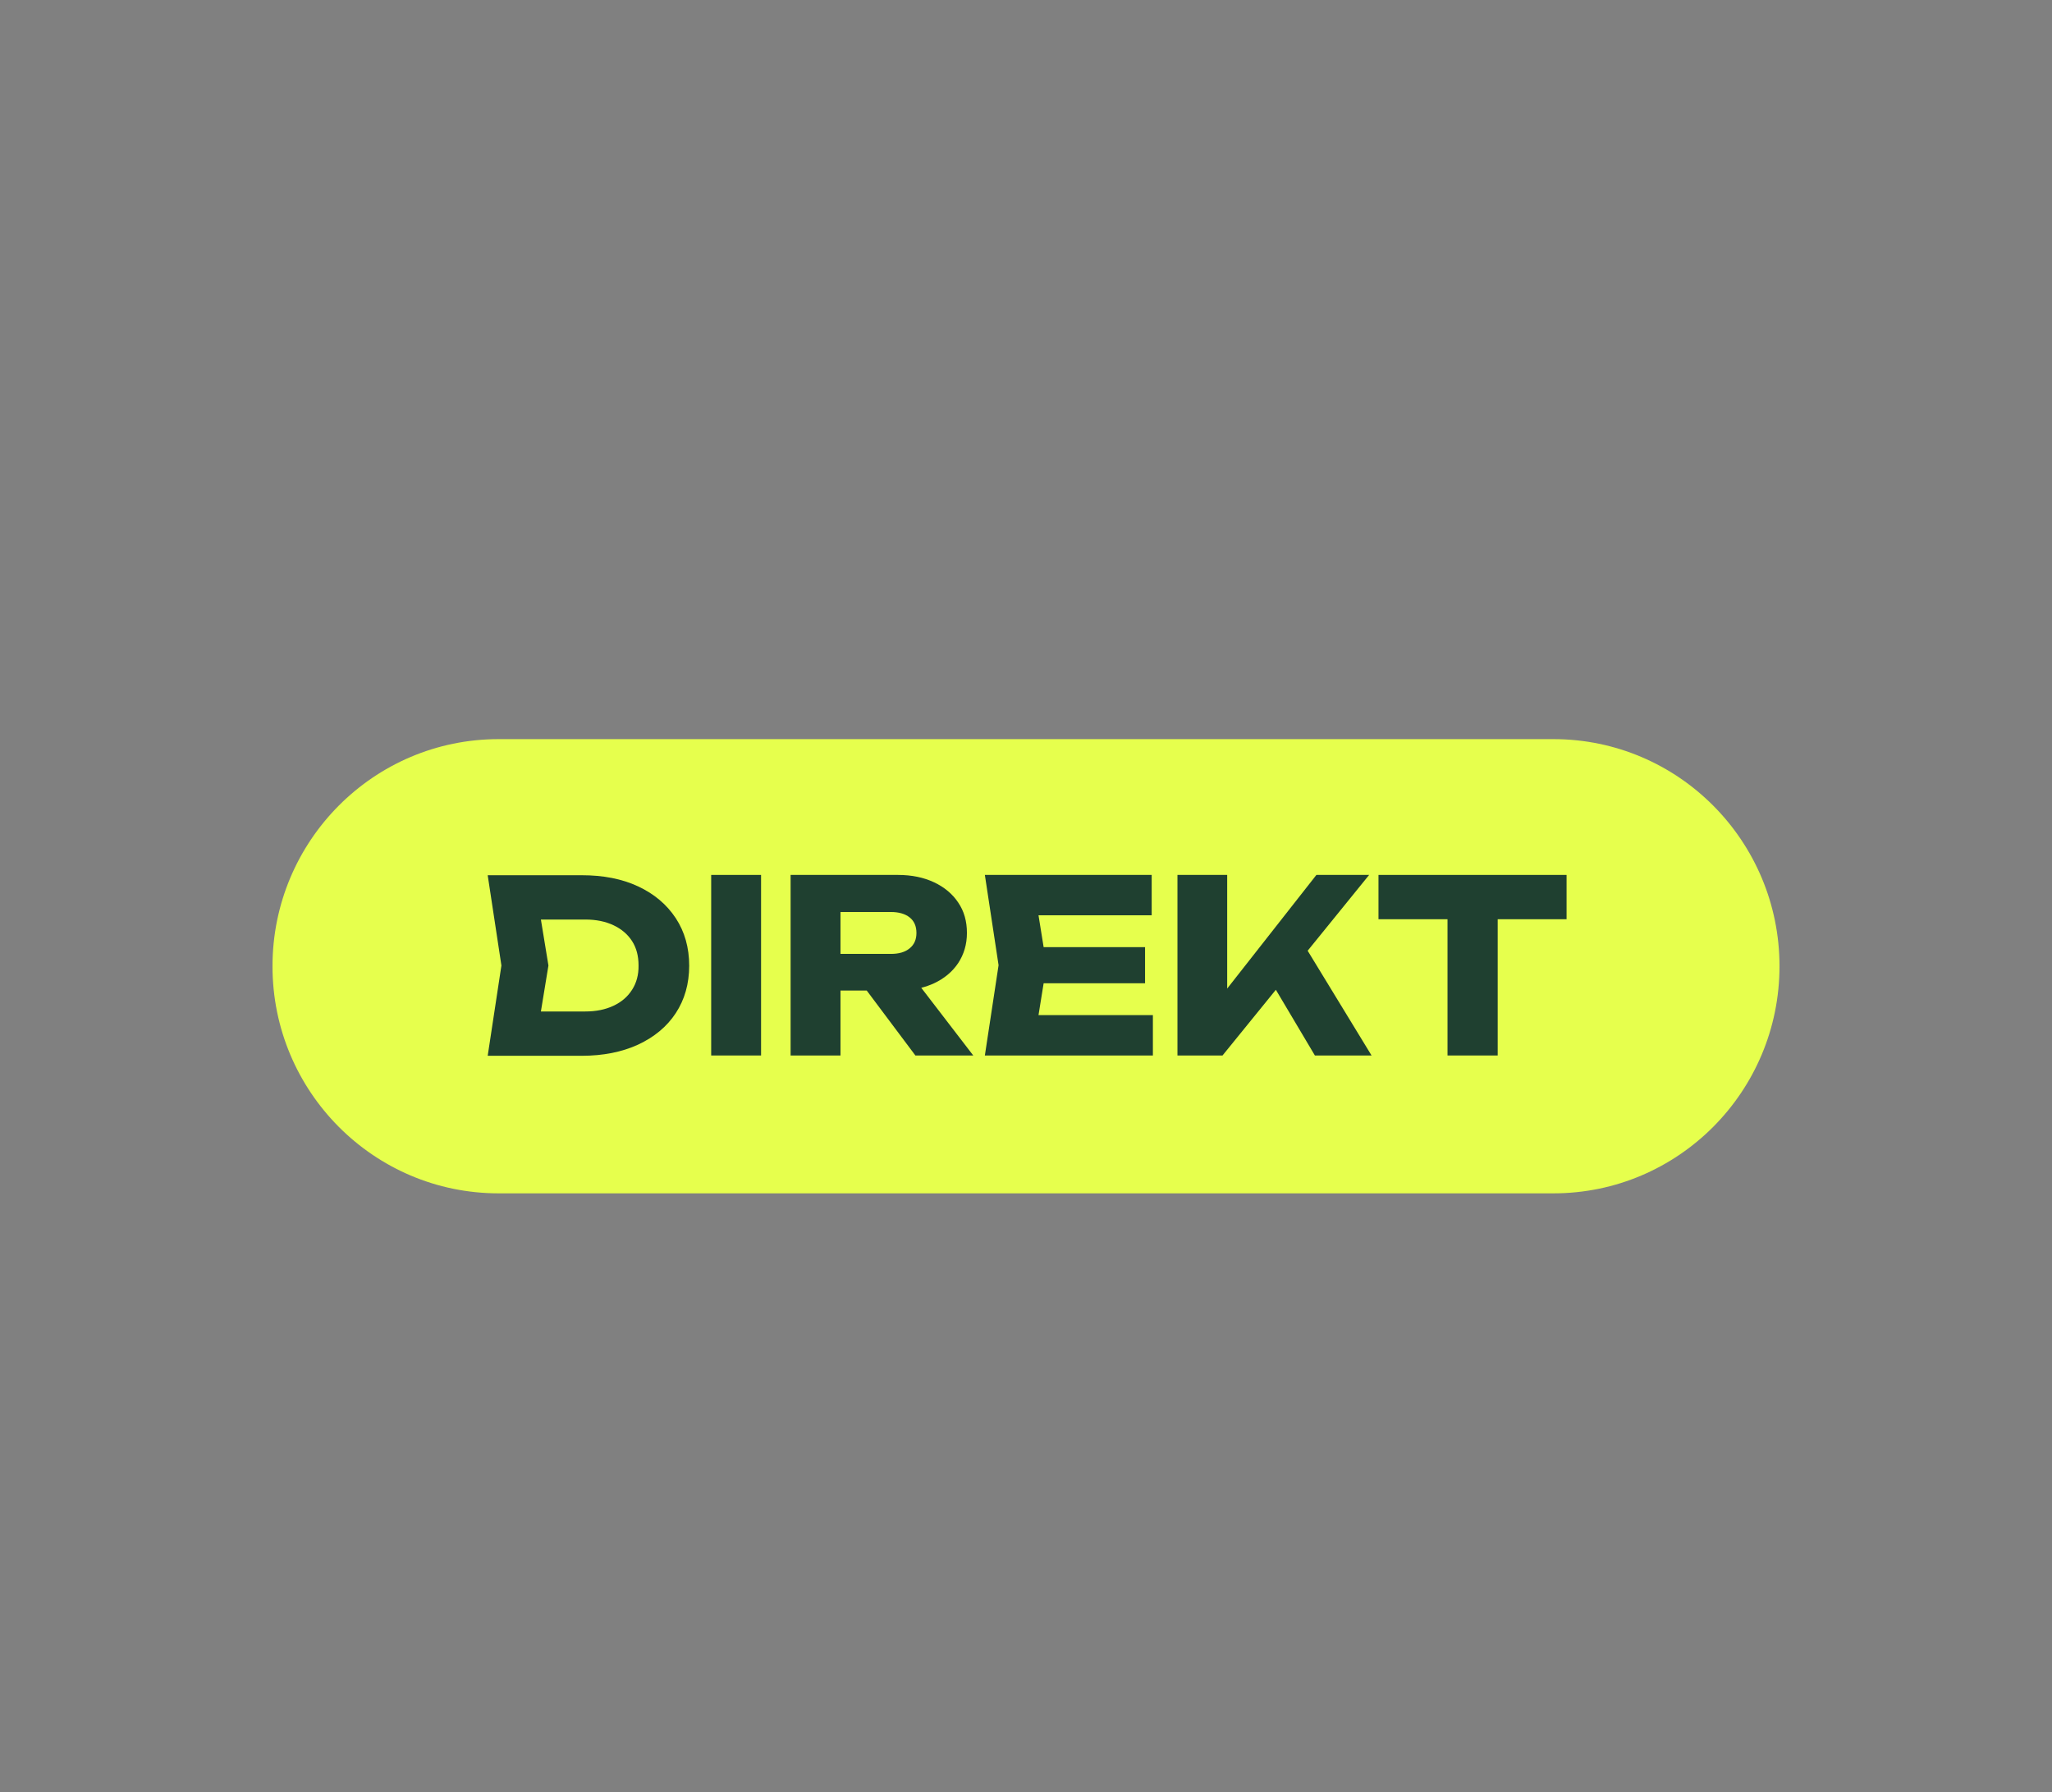 <svg width="497" height="434" viewBox="0 0 497 434" fill="none" xmlns="http://www.w3.org/2000/svg">
<rect x="0" y="0" width="497" height="434" fill="#808080" stroke="none"/>
<path d="M376.25 289H120.75C90.528 289 66 264.36 66 234C66 203.64 90.528 179 120.75 179H376.25C406.472 179 431 203.64 431 234C431 264.36 406.472 289 376.25 289Z" fill="#E6FF4D"/>
<path d="M154.549 214.66C150.644 212.835 146.081 211.959 140.898 211.959H118.122L121.444 233.822L118.122 255.686H140.898C146.081 255.686 150.644 254.773 154.549 252.985C158.455 251.16 161.521 248.641 163.674 245.356C165.828 242.071 166.923 238.239 166.923 233.859C166.923 229.479 165.828 225.646 163.674 222.361C161.484 219.04 158.455 216.485 154.549 214.66ZM153.089 239.699C152.031 241.378 150.534 242.655 148.6 243.568C146.665 244.48 144.402 244.955 141.774 244.955H131.007L132.832 233.822L131.007 222.69H141.774C144.402 222.69 146.665 223.164 148.6 224.077C150.534 224.989 152.031 226.267 153.089 227.909C154.148 229.552 154.659 231.523 154.659 233.822C154.695 236.085 154.148 238.056 153.089 239.699Z" fill="#1F4030"/>
<path d="M184.333 211.886H172.251V255.613H184.333V211.886Z" fill="#1F4030"/>
<path d="M226.235 238.129C228.717 236.961 230.688 235.319 232.075 233.238C233.462 231.121 234.192 228.712 234.192 225.938C234.192 223.091 233.499 220.646 232.075 218.565C230.688 216.485 228.717 214.842 226.235 213.674C223.753 212.506 220.833 211.886 217.475 211.886H191.487V255.613H203.569V239.881H209.92L221.709 255.613H235.725L223.133 239.224C224.228 238.932 225.286 238.567 226.235 238.129ZM203.569 220.865H215.76C217.694 220.865 219.227 221.303 220.322 222.179C221.417 223.055 221.965 224.296 221.965 225.938C221.965 227.544 221.417 228.785 220.322 229.661C219.227 230.574 217.731 231.012 215.76 231.012H203.569V220.865Z" fill="#1F4030"/>
<path d="M252.771 238.129H277.335V229.369H252.771L251.53 221.668H278.941V211.886H238.536L241.857 233.749L238.536 255.613H279.233V245.831H251.53L252.771 238.129Z" fill="#1F4030"/>
<path d="M331.611 211.886H318.836L297.228 239.407V211.886H285.183V255.613H296.096L309.017 239.699L318.471 255.613H332.195L316.719 230.245L331.611 211.886Z" fill="#1F4030"/>
<path d="M379.426 211.886H333.874V222.617H350.591V255.613H362.745V222.617H379.426V211.886Z" fill="#1F4030"/>
</svg>
